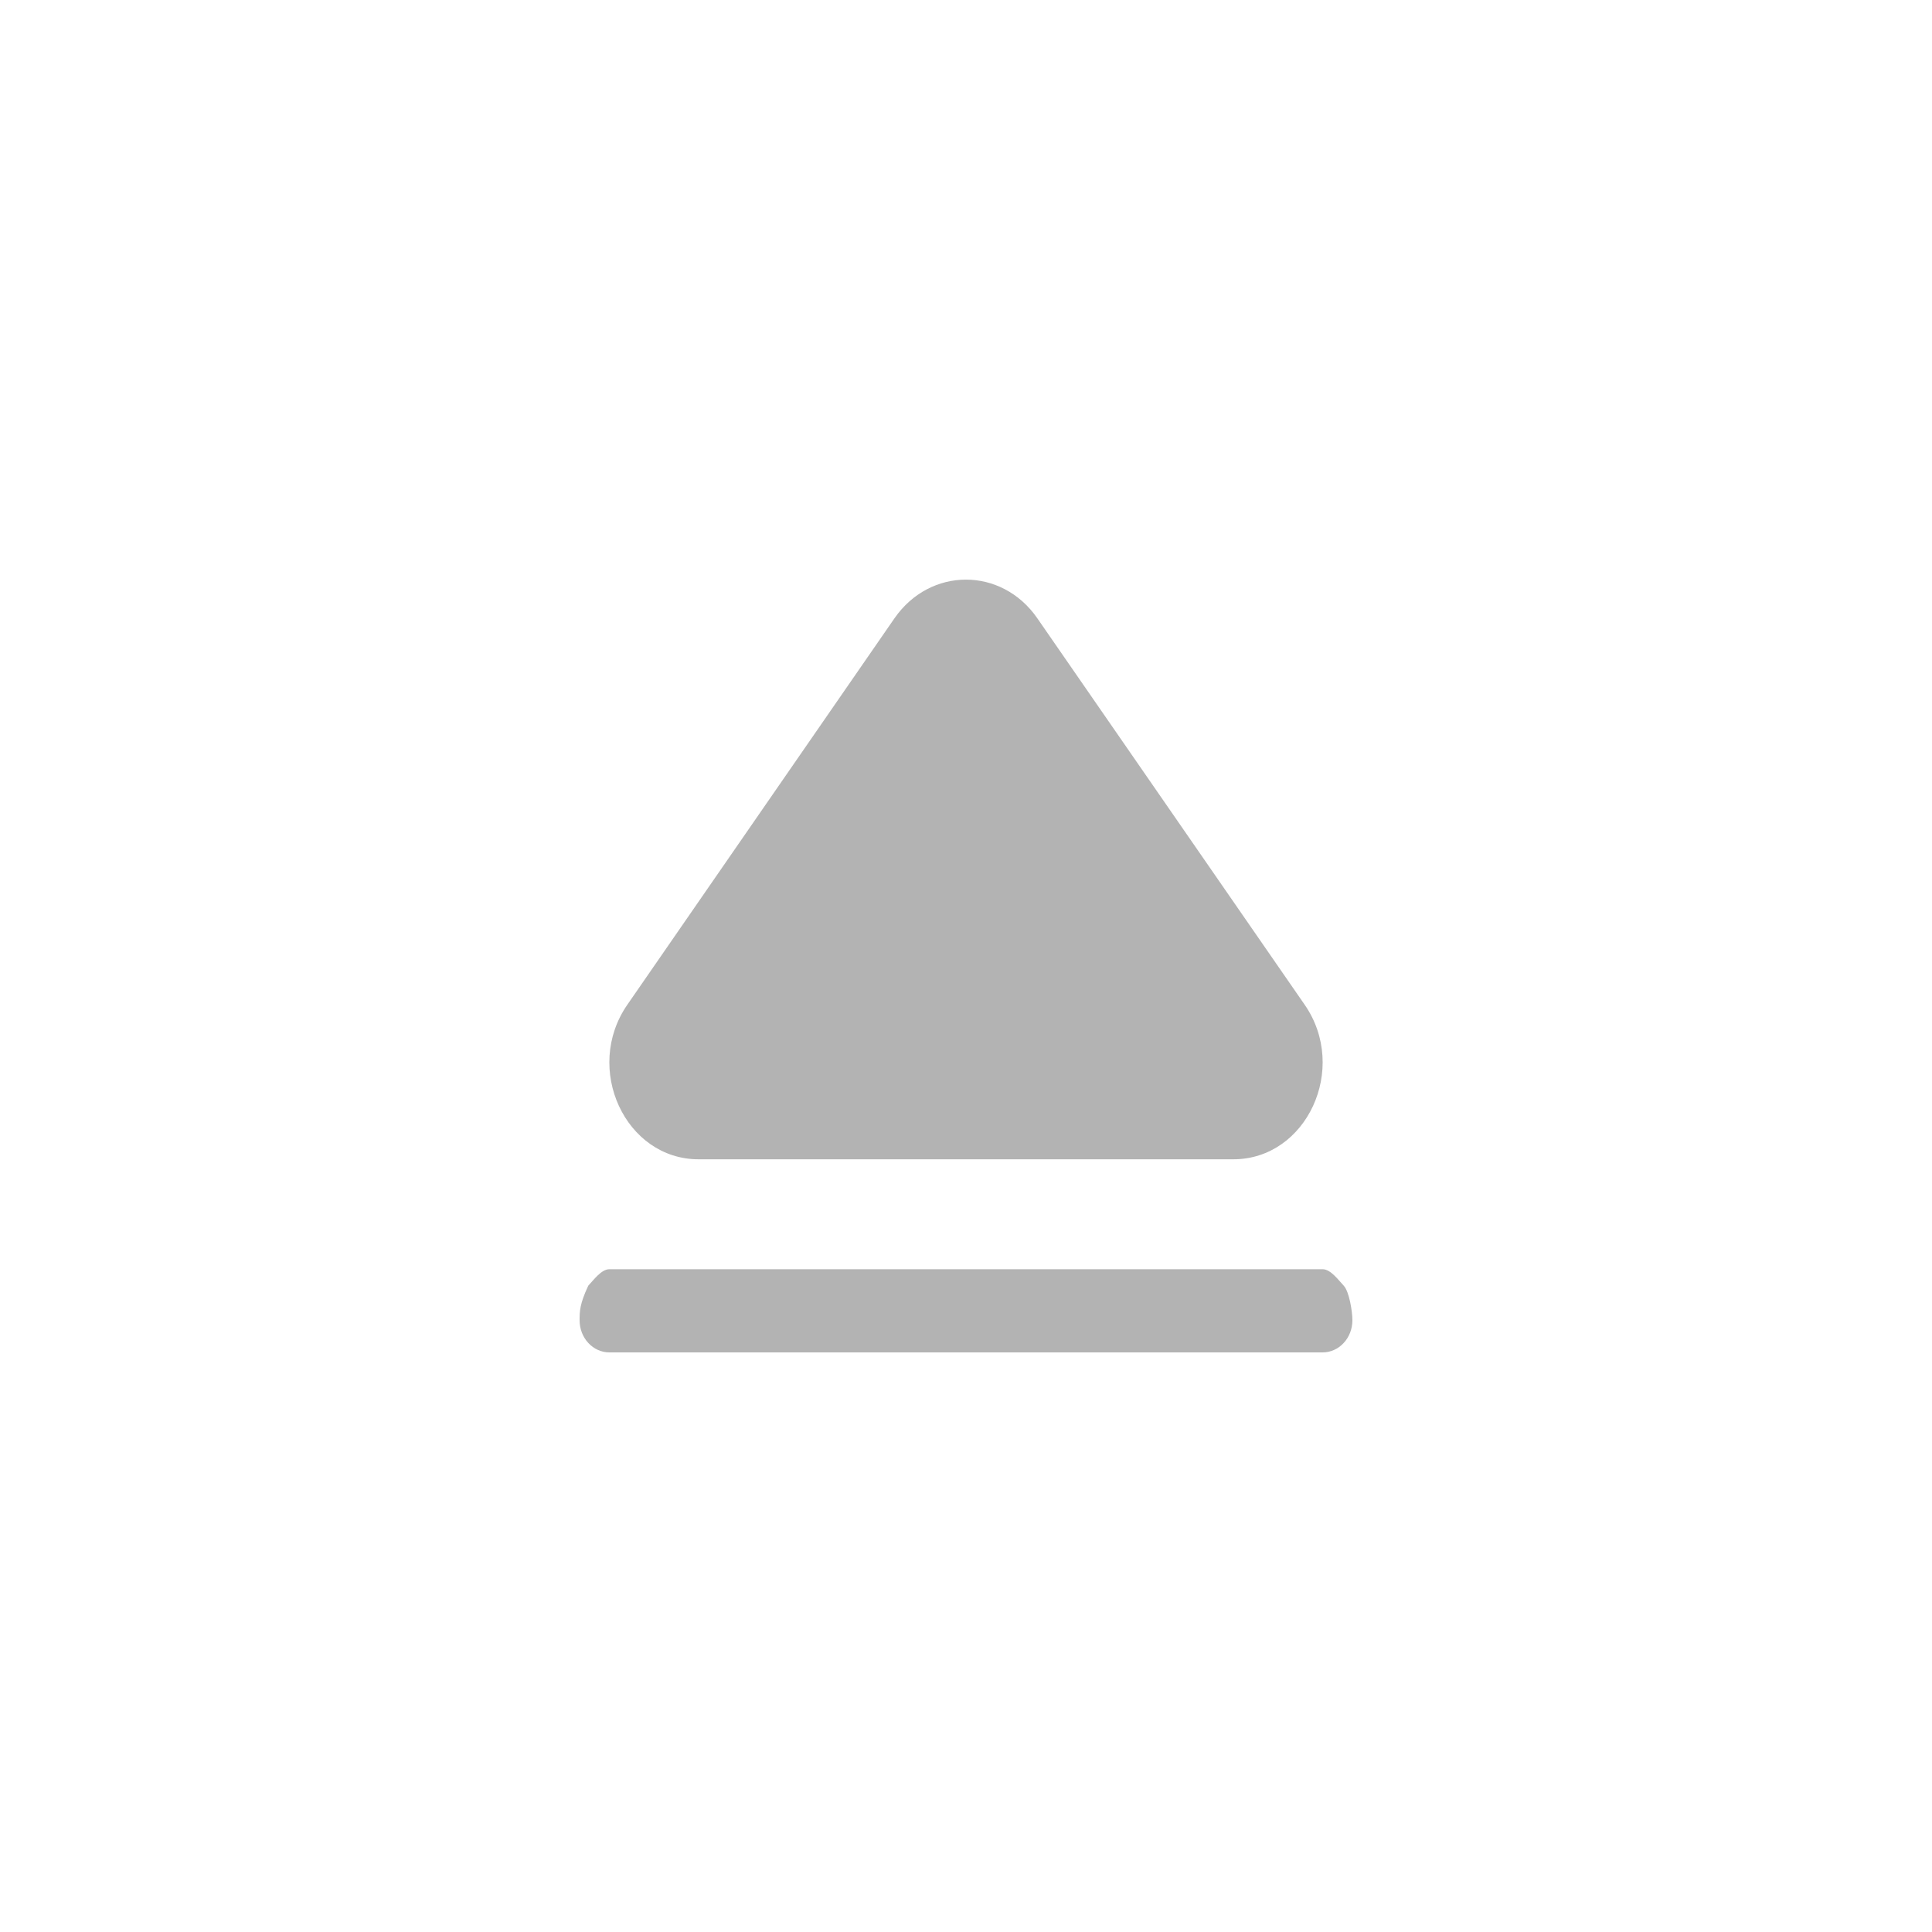<svg width="20" height="20" viewBox="0 0 20 20" fill="none" xmlns="http://www.w3.org/2000/svg">
<path d="M10.738 6.4C10.369 5.867 9.63 5.867 9.26 6.4L6.494 10.401C6.038 11.061 6.472 12.001 7.232 12.001H12.767C13.528 12.001 13.962 11.06 13.506 10.401L10.738 6.4ZM6.308 13.139C6.226 13.139 6.148 13.247 6.09 13.309C6 13.5 6 13.578 6 13.667C6 13.755 6.032 13.84 6.09 13.902C6.148 13.965 6.226 14 6.308 14H13.692C13.774 14 13.852 13.965 13.91 13.902C13.968 13.84 14 13.755 14 13.667C14 13.578 13.968 13.372 13.91 13.309C13.852 13.247 13.774 13.139 13.692 13.139H6.308Z" fill="black" fill-opacity="0.3"/>
</svg>
